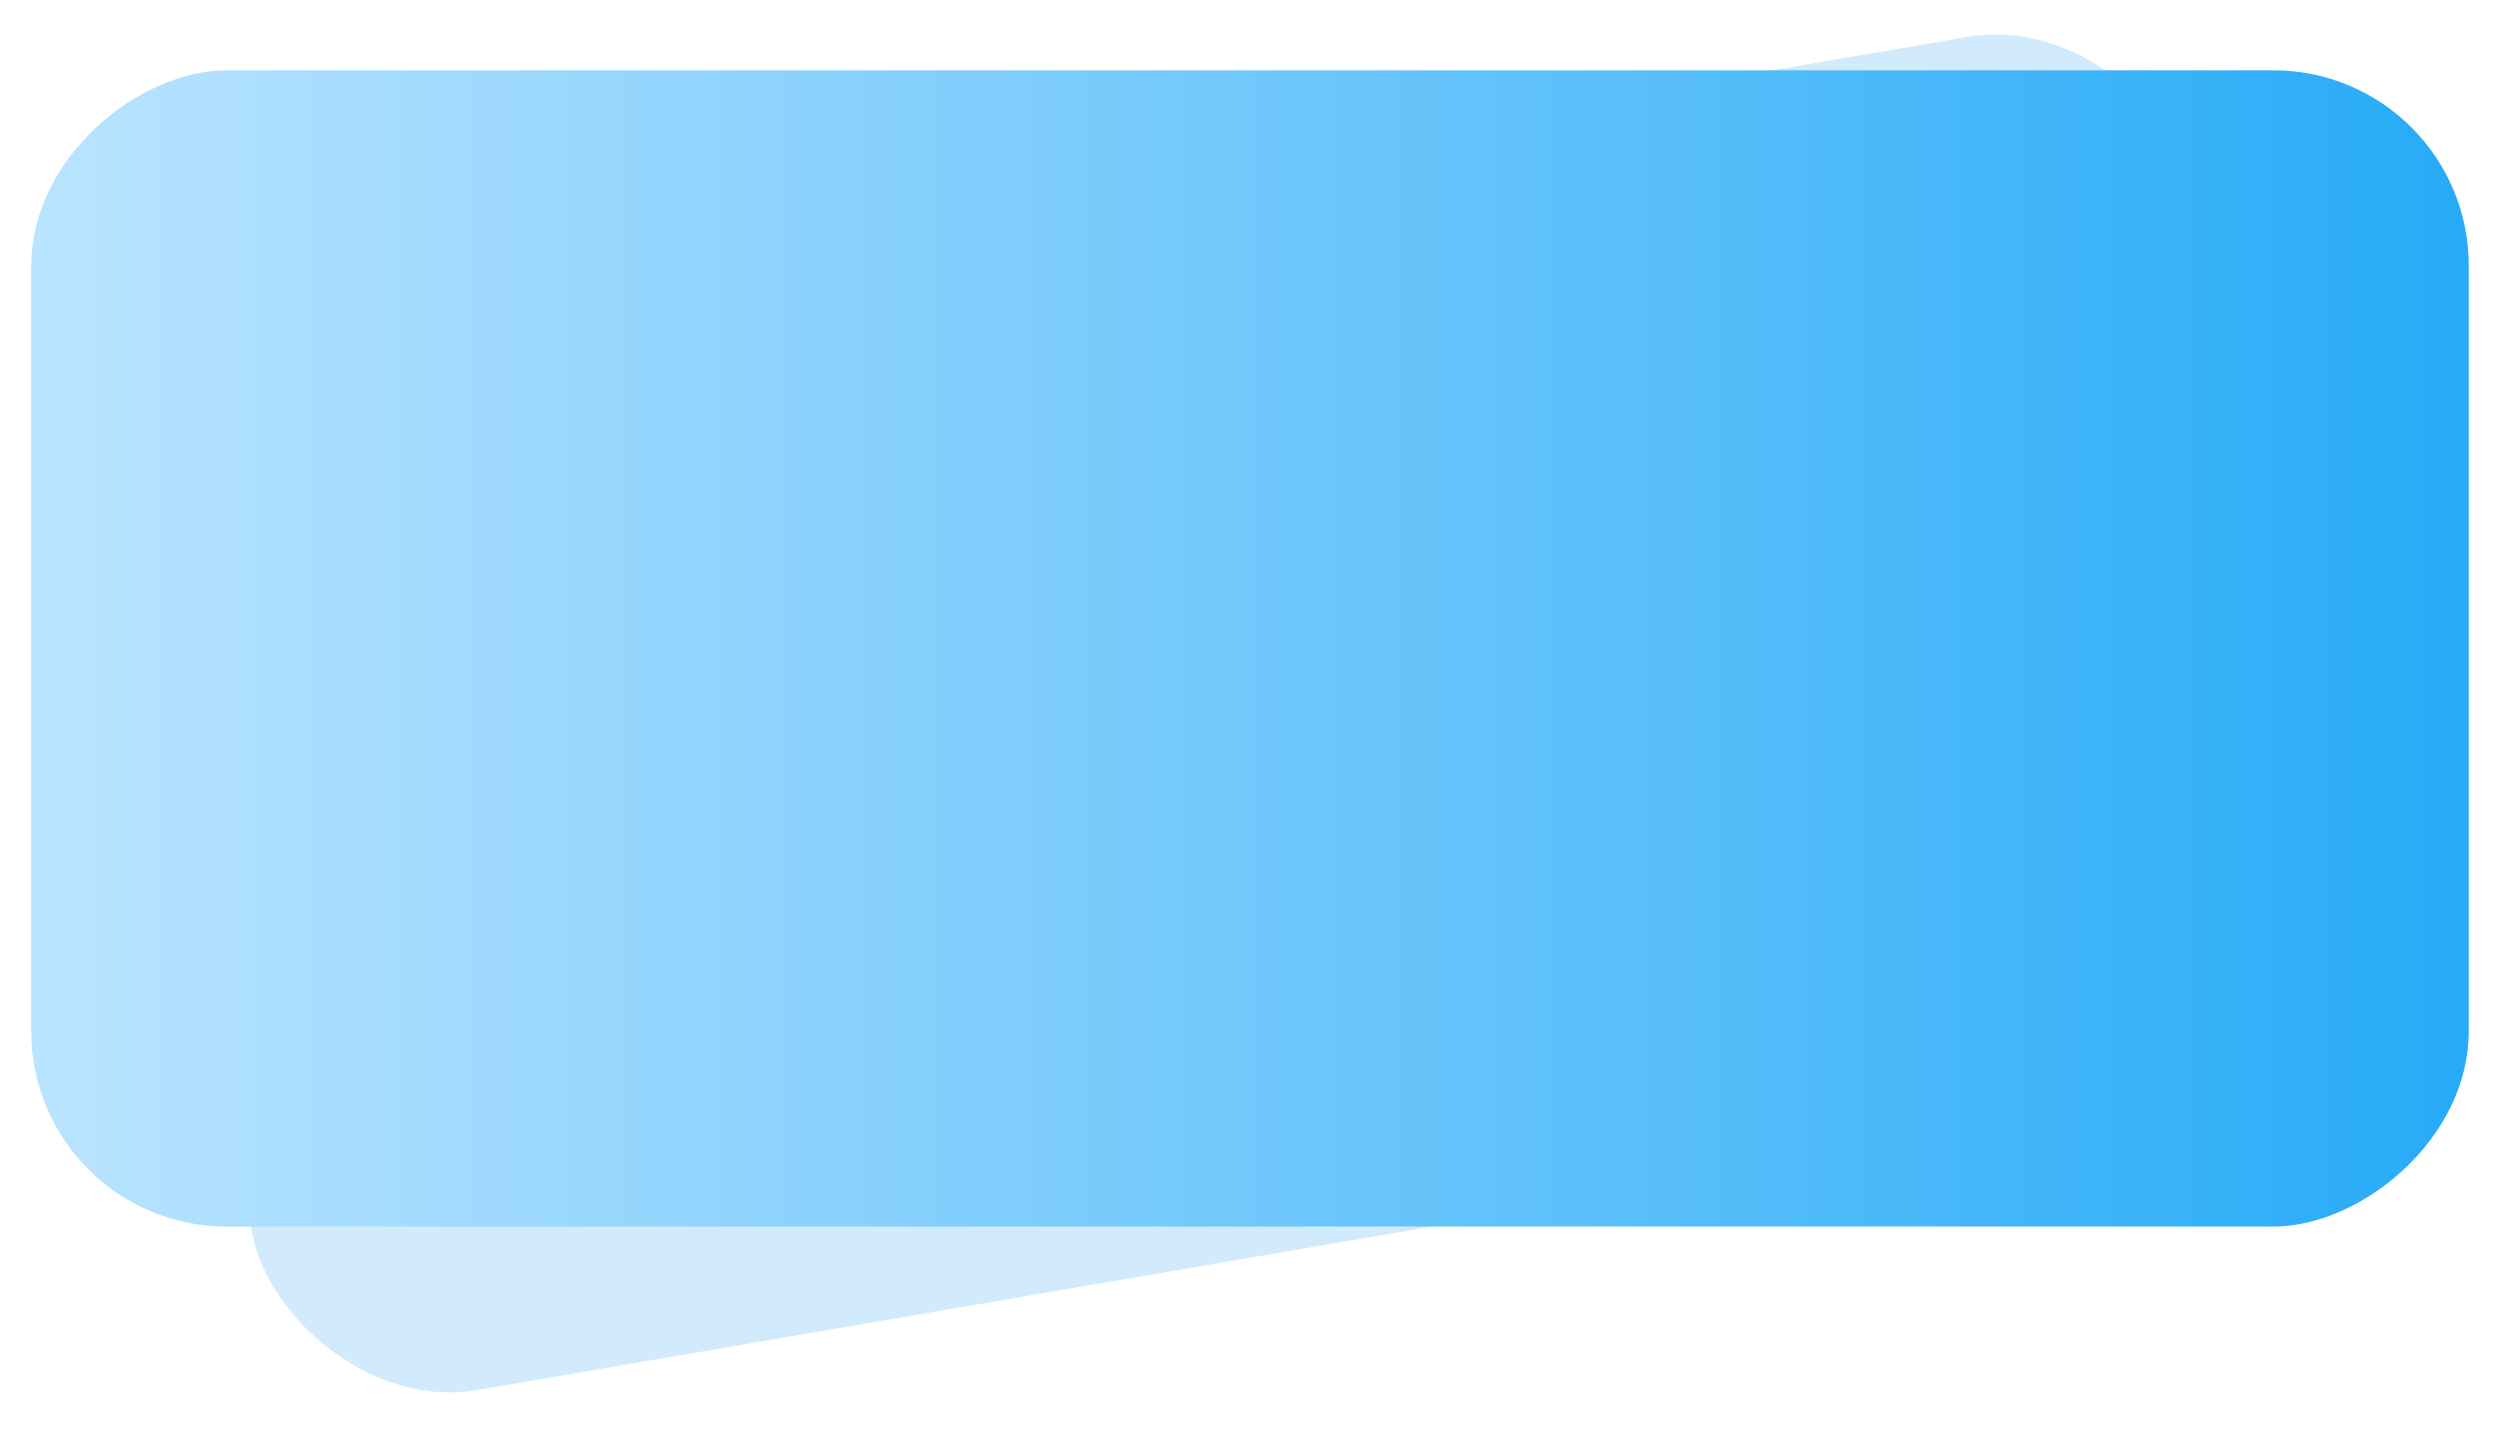 <svg width="320" height="183" viewBox="0 0 320 183" fill="none" xmlns="http://www.w3.org/2000/svg">
<rect x="13.054" y="45.603" width="267.352" height="138.526" rx="25" transform="rotate(-9.714 13.054 45.603)" fill="#A4D9FD" fill-opacity="0.5"/>
<g filter="url(#filter0_d_1016_734)">
<rect x="316" y="5" width="148" height="312" rx="25" transform="rotate(90 316 5)" fill="url(#paint0_linear_1016_734)"/>
</g>
<defs>
<filter id="filter0_d_1016_734" x="0" y="5" width="320" height="156" filterUnits="userSpaceOnUse" color-interpolation-filters="sRGB">
<feFlood flood-opacity="0" result="BackgroundImageFix"/>
<feColorMatrix in="SourceAlpha" type="matrix" values="0 0 0 0 0 0 0 0 0 0 0 0 0 0 0 0 0 0 127 0" result="hardAlpha"/>
<feOffset dy="4"/>
<feGaussianBlur stdDeviation="2"/>
<feComposite in2="hardAlpha" operator="out"/>
<feColorMatrix type="matrix" values="0 0 0 0 0 0 0 0 0 0 0 0 0 0 0 0 0 0 0.25 0"/>
<feBlend mode="normal" in2="BackgroundImageFix" result="effect1_dropShadow_1016_734"/>
<feBlend mode="normal" in="SourceGraphic" in2="effect1_dropShadow_1016_734" result="shape"/>
</filter>
<linearGradient id="paint0_linear_1016_734" x1="390" y1="5" x2="390" y2="317" gradientUnits="userSpaceOnUse">
<stop stop-color="#27ABF7"/>
<stop offset="1" stop-color="#BAE4FF"/>
</linearGradient>
</defs>
</svg>
